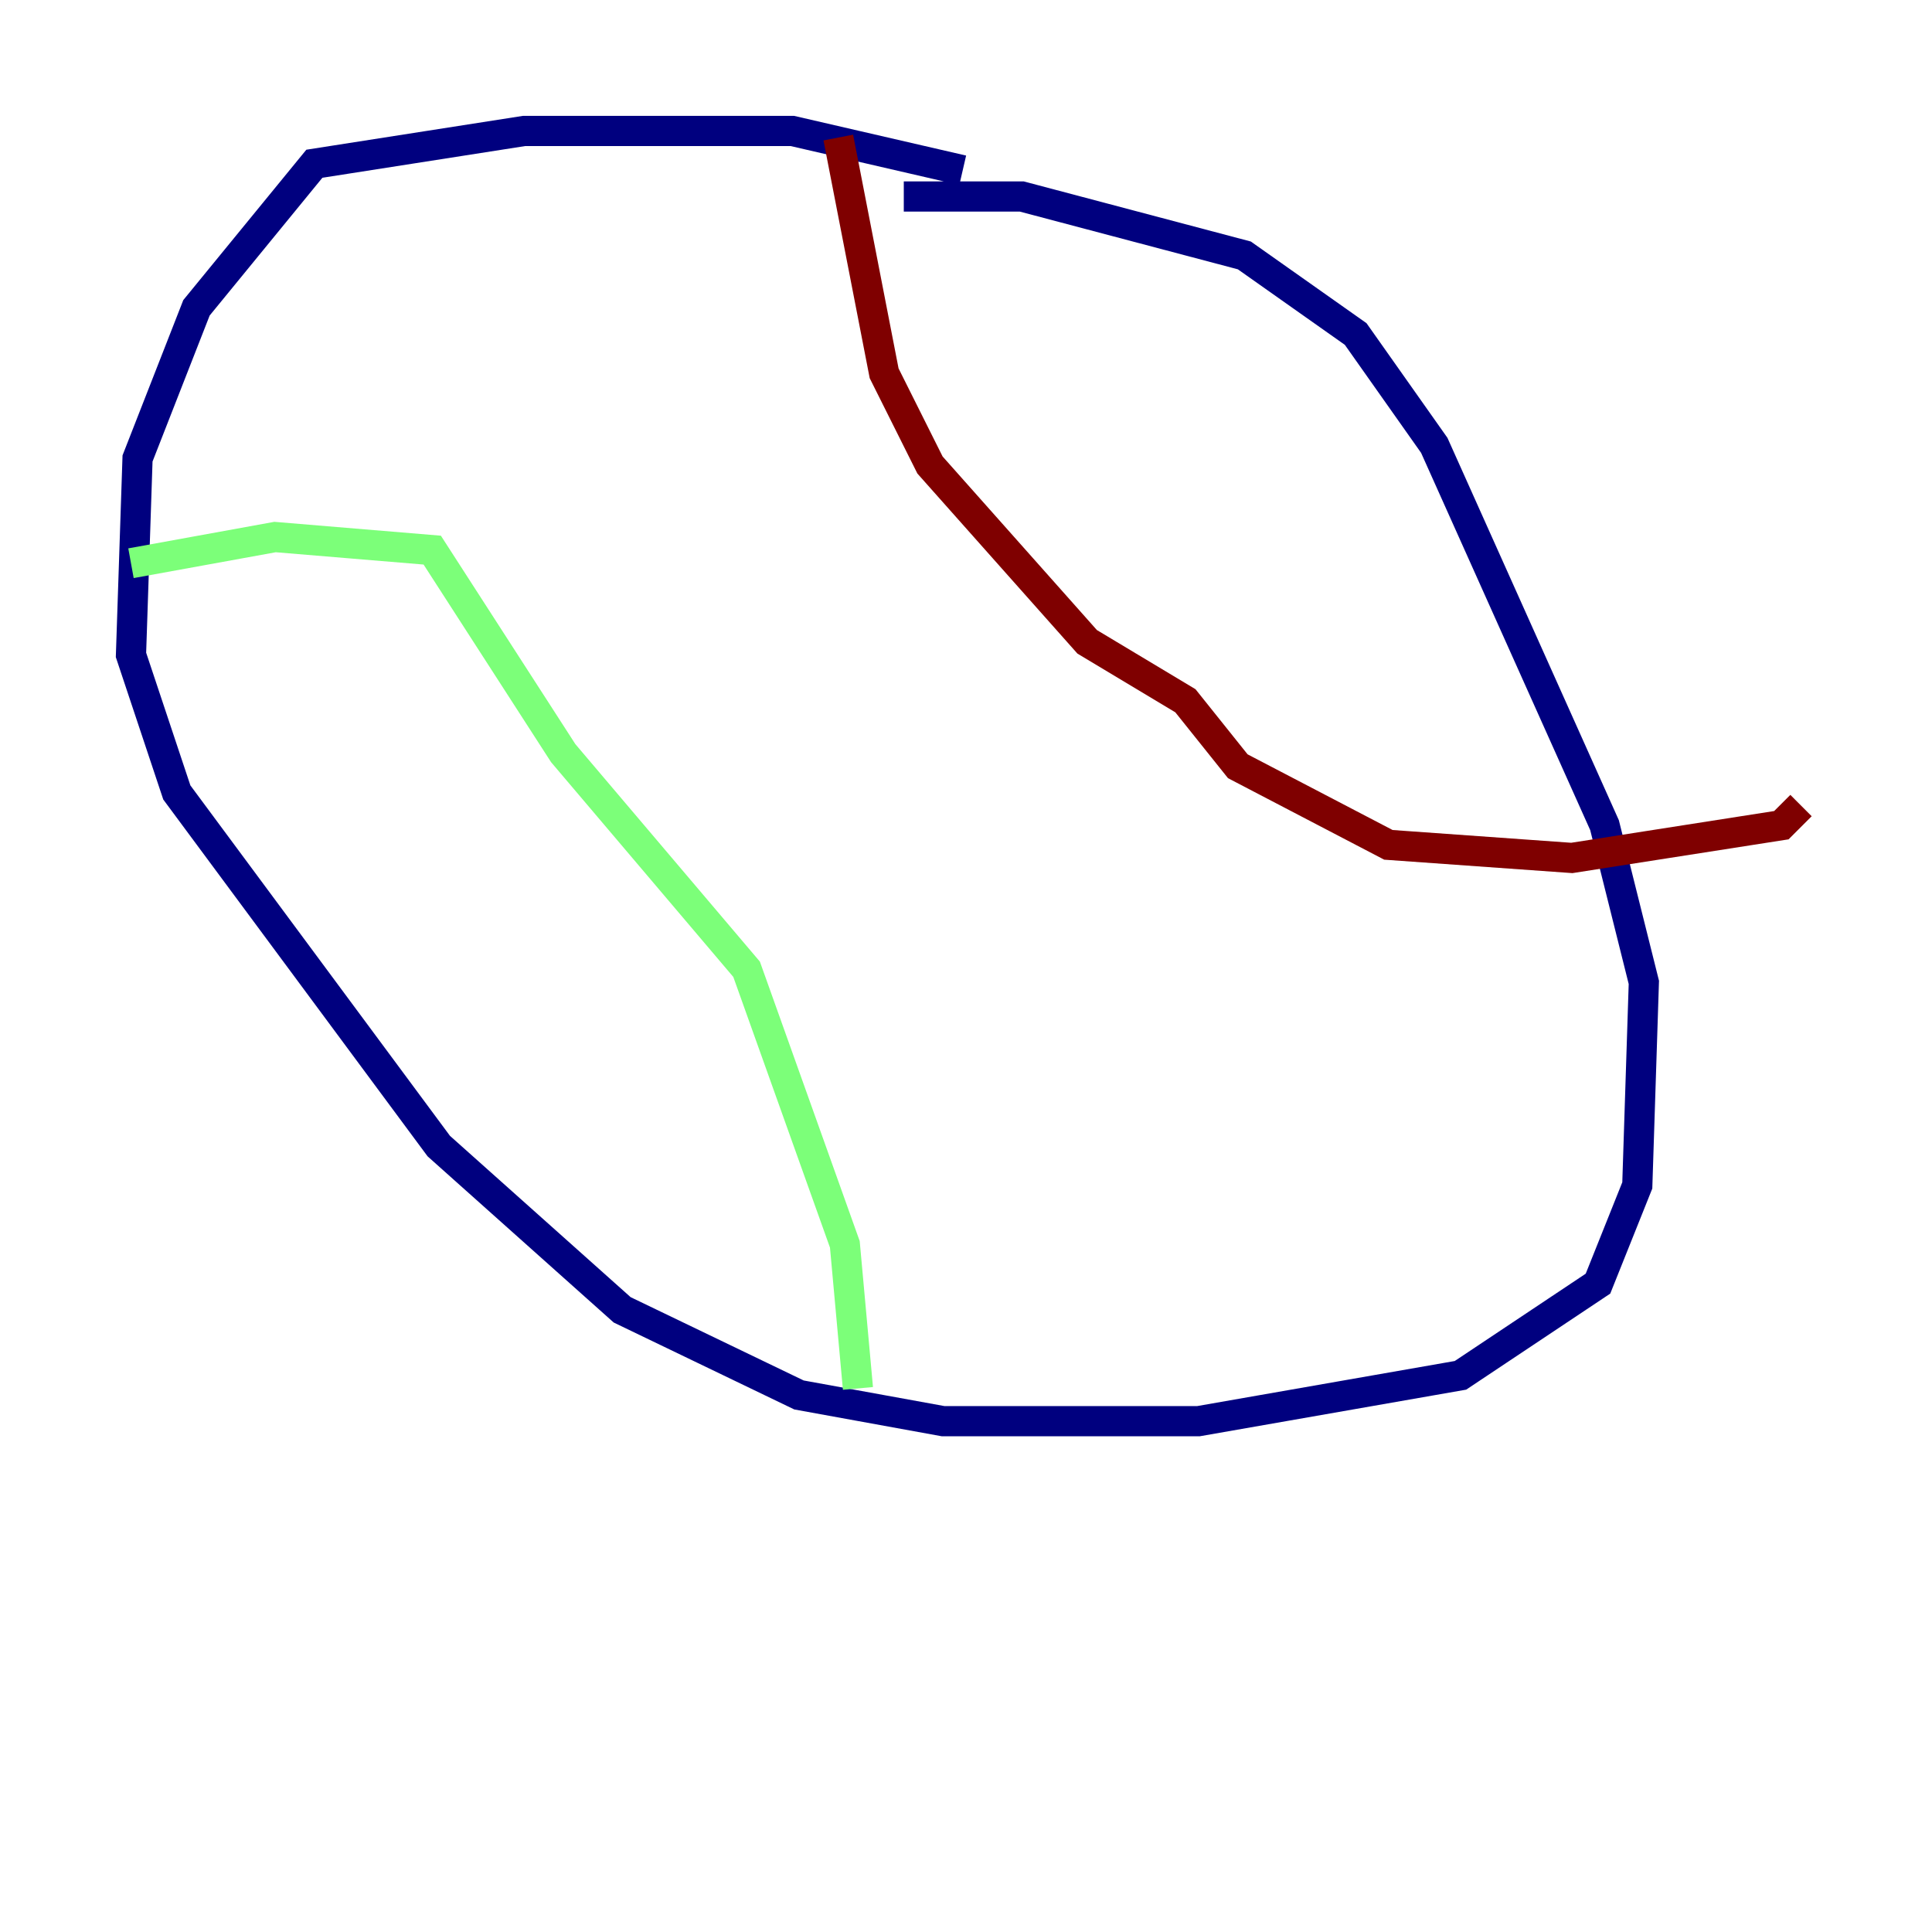 <?xml version="1.0" encoding="utf-8" ?>
<svg baseProfile="tiny" height="128" version="1.2" viewBox="0,0,128,128" width="128" xmlns="http://www.w3.org/2000/svg" xmlns:ev="http://www.w3.org/2001/xml-events" xmlns:xlink="http://www.w3.org/1999/xlink"><defs /><polyline fill="none" points="63.783,11.281 52.502,8.678 34.712,8.678 20.827,10.848 13.017,20.393 9.112,30.373 8.678,43.39 11.715,52.502 29.071,75.932 41.22,86.78 52.936,92.42 62.481,94.156 79.403,94.156 96.759,91.119 105.871,85.044 108.475,78.536 108.909,65.085 106.305,54.671 95.024,29.505 89.817,22.129 82.441,16.922 67.688,13.017 59.878,13.017" stroke="#00007f" stroke-width="2" /><polyline fill="none" points="8.678,37.315 18.224,35.58 28.637,36.447 37.315,49.898 49.464,64.217 55.973,82.441 56.841,91.986" stroke="#7cff79" stroke-width="2" /><polyline fill="none" points="55.539,9.112 58.576,24.732 61.614,30.807 72.027,42.522 78.536,46.427 82.007,50.766 91.986,55.973 104.136,56.841 118.02,54.671 119.322,53.37" stroke="#7f0000" stroke-width="2" /></svg>